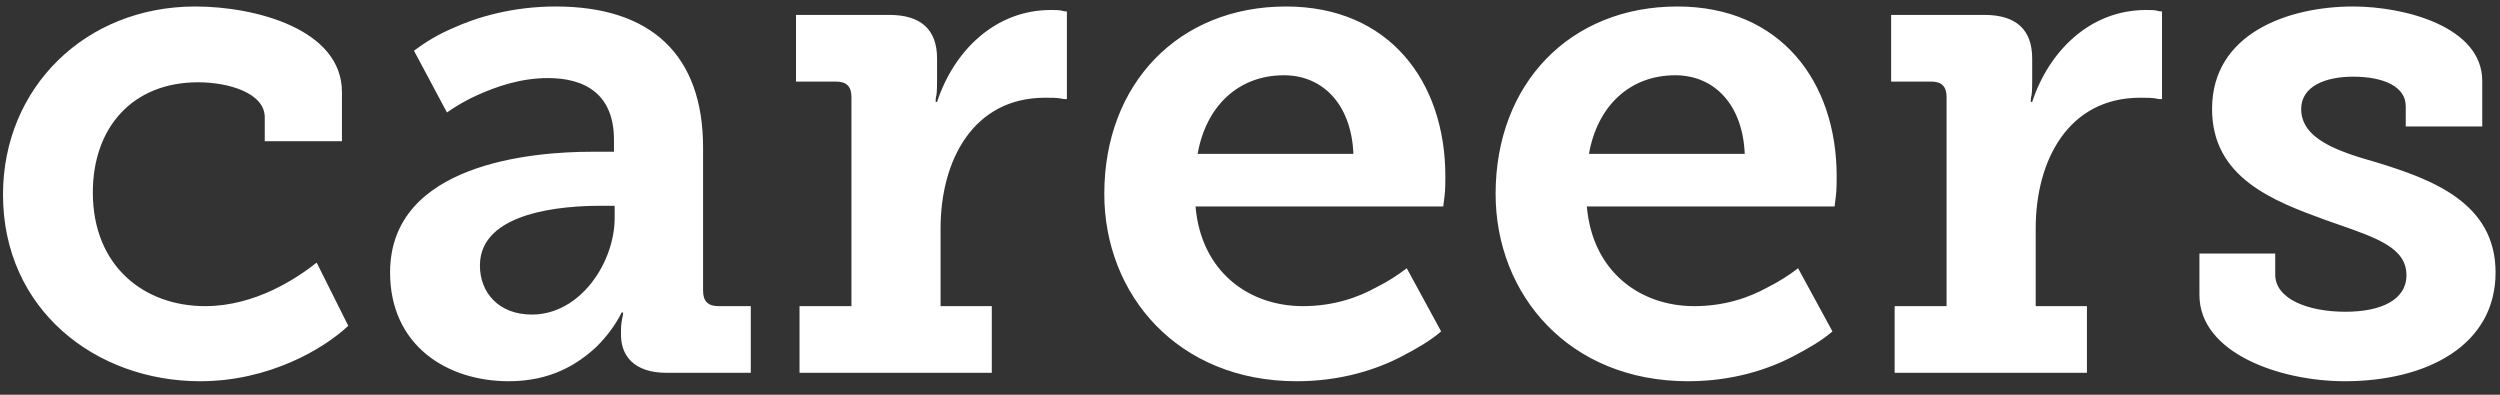 <svg width="114" height="18" viewBox="0 0 114 18" fill="none" xmlns="http://www.w3.org/2000/svg">
<rect x="0" y="0" width="114" height="18" fill="#333333" stroke="none"/>
<path fill-rule="evenodd" clip-rule="evenodd" d="M8.905 0.296C3.881 0.296 0.137 4.008 0.137 8.872C0.137 14.12 4.361 17.384 9.129 17.384C12.265 17.384 14.761 15.912 15.881 14.856L14.441 11.976C13.545 12.68 11.657 13.96 9.353 13.96C6.569 13.96 4.233 12.136 4.233 8.776C4.233 5.8 6.057 3.752 9.033 3.752C10.409 3.752 12.073 4.232 12.073 5.352V6.44H15.593V4.2C15.593 1.32 11.625 0.296 8.905 0.296ZM17.788 12.424C17.788 7.432 24.349 6.92 26.973 6.92H27.997V6.376C27.997 4.296 26.684 3.56 24.988 3.56C23.741 3.56 22.652 3.944 21.788 4.328C21.276 4.552 20.797 4.84 20.381 5.128L18.877 2.312C19.389 1.928 19.965 1.576 20.637 1.288C21.756 0.776 23.389 0.296 25.34 0.296C29.724 0.296 32.06 2.536 32.06 6.728V13.256C32.06 13.736 32.285 13.96 32.764 13.96H34.236V17H30.396C28.892 17 28.317 16.2 28.317 15.272V15.08C28.317 14.824 28.349 14.632 28.381 14.472C28.413 14.376 28.413 14.312 28.413 14.248H28.349C28.061 14.824 27.677 15.336 27.197 15.816C26.332 16.616 25.116 17.384 23.197 17.384C20.381 17.384 17.788 15.752 17.788 12.424ZM21.884 12.104C21.884 13.352 22.748 14.344 24.253 14.344C26.46 14.344 28.029 11.976 28.029 9.928V9.384H27.357C25.724 9.384 21.884 9.64 21.884 12.104ZM50.356 8.84C50.356 3.816 53.748 0.296 58.644 0.296C63.348 0.296 65.908 3.72 65.908 8.04C65.908 8.264 65.908 8.616 65.876 8.904L65.812 9.416H54.516C54.772 12.392 56.948 13.96 59.412 13.96C60.788 13.96 61.908 13.576 62.772 13.096C63.284 12.84 63.732 12.552 64.148 12.232L65.716 15.112C65.236 15.528 64.628 15.88 63.956 16.232C62.804 16.84 61.172 17.384 59.124 17.384C53.716 17.384 50.356 13.448 50.356 8.84ZM54.612 7.016H61.716C61.62 4.744 60.308 3.432 58.548 3.432C56.468 3.432 54.996 4.84 54.612 7.016ZM76.488 0.296C71.592 0.296 68.2 3.816 68.2 8.84C68.2 13.448 71.56 17.384 76.968 17.384C79.016 17.384 80.648 16.84 81.8 16.232C82.472 15.88 83.08 15.528 83.56 15.112L81.992 12.232C81.576 12.552 81.128 12.84 80.616 13.096C79.752 13.576 78.632 13.96 77.256 13.96C74.792 13.96 72.616 12.392 72.36 9.416H83.656L83.72 8.904C83.752 8.616 83.752 8.264 83.752 8.04C83.752 3.72 81.192 0.296 76.488 0.296ZM79.56 7.016H72.456C72.84 4.84 74.312 3.432 76.392 3.432C78.152 3.432 79.464 4.744 79.56 7.016ZM100.294 13.448V11.56H103.75V12.52C103.75 13.64 105.254 14.216 106.95 14.216C108.582 14.216 109.734 13.672 109.734 12.552C109.734 11.317 108.437 10.866 106.538 10.205C106.371 10.146 106.198 10.086 106.022 10.024C103.654 9.16 100.87 8.104 100.87 4.968C100.87 1.512 104.358 0.296 107.302 0.296C109.67 0.296 113.19 1.224 113.19 3.688V5.768H109.702V4.84C109.702 3.976 108.742 3.496 107.302 3.496C106.022 3.496 104.934 3.944 104.934 4.968C104.934 6.312 106.534 6.888 108.358 7.4C110.854 8.168 113.798 9.224 113.798 12.424C113.798 15.752 110.662 17.384 106.918 17.384C103.974 17.384 100.294 16.104 100.294 13.448ZM86.396 17V13.96H88.764V4.424C88.764 3.944 88.54 3.72 88.06 3.72H86.236V0.68H90.492C91.932 0.68 92.668 1.352 92.668 2.664V3.624C92.668 3.912 92.668 4.136 92.636 4.36C92.604 4.456 92.604 4.552 92.604 4.648H92.668C93.436 2.312 95.324 0.456 97.852 0.456C98.076 0.456 98.236 0.456 98.364 0.488C98.46 0.52 98.524 0.52 98.588 0.52V4.52C98.492 4.52 98.396 4.52 98.3 4.488C98.076 4.456 97.884 4.456 97.596 4.456C94.3 4.456 92.828 7.336 92.828 10.408V13.96H95.164V17H86.396ZM36.458 13.96V17H45.226V13.96H42.89V10.408C42.89 7.336 44.362 4.456 47.658 4.456C47.946 4.456 48.138 4.456 48.362 4.488C48.458 4.52 48.554 4.52 48.65 4.52V0.52C48.586 0.52 48.522 0.52 48.426 0.488C48.298 0.456 48.138 0.456 47.914 0.456C45.386 0.456 43.498 2.312 42.73 4.648H42.666C42.666 4.552 42.666 4.456 42.698 4.36C42.73 4.136 42.73 3.912 42.73 3.624V3.624V2.664C42.73 1.352 41.994 0.68 40.554 0.68H36.298V3.72H38.122C38.602 3.72 38.826 3.944 38.826 4.424V13.96H36.458Z" fill="white"/>
</svg>
